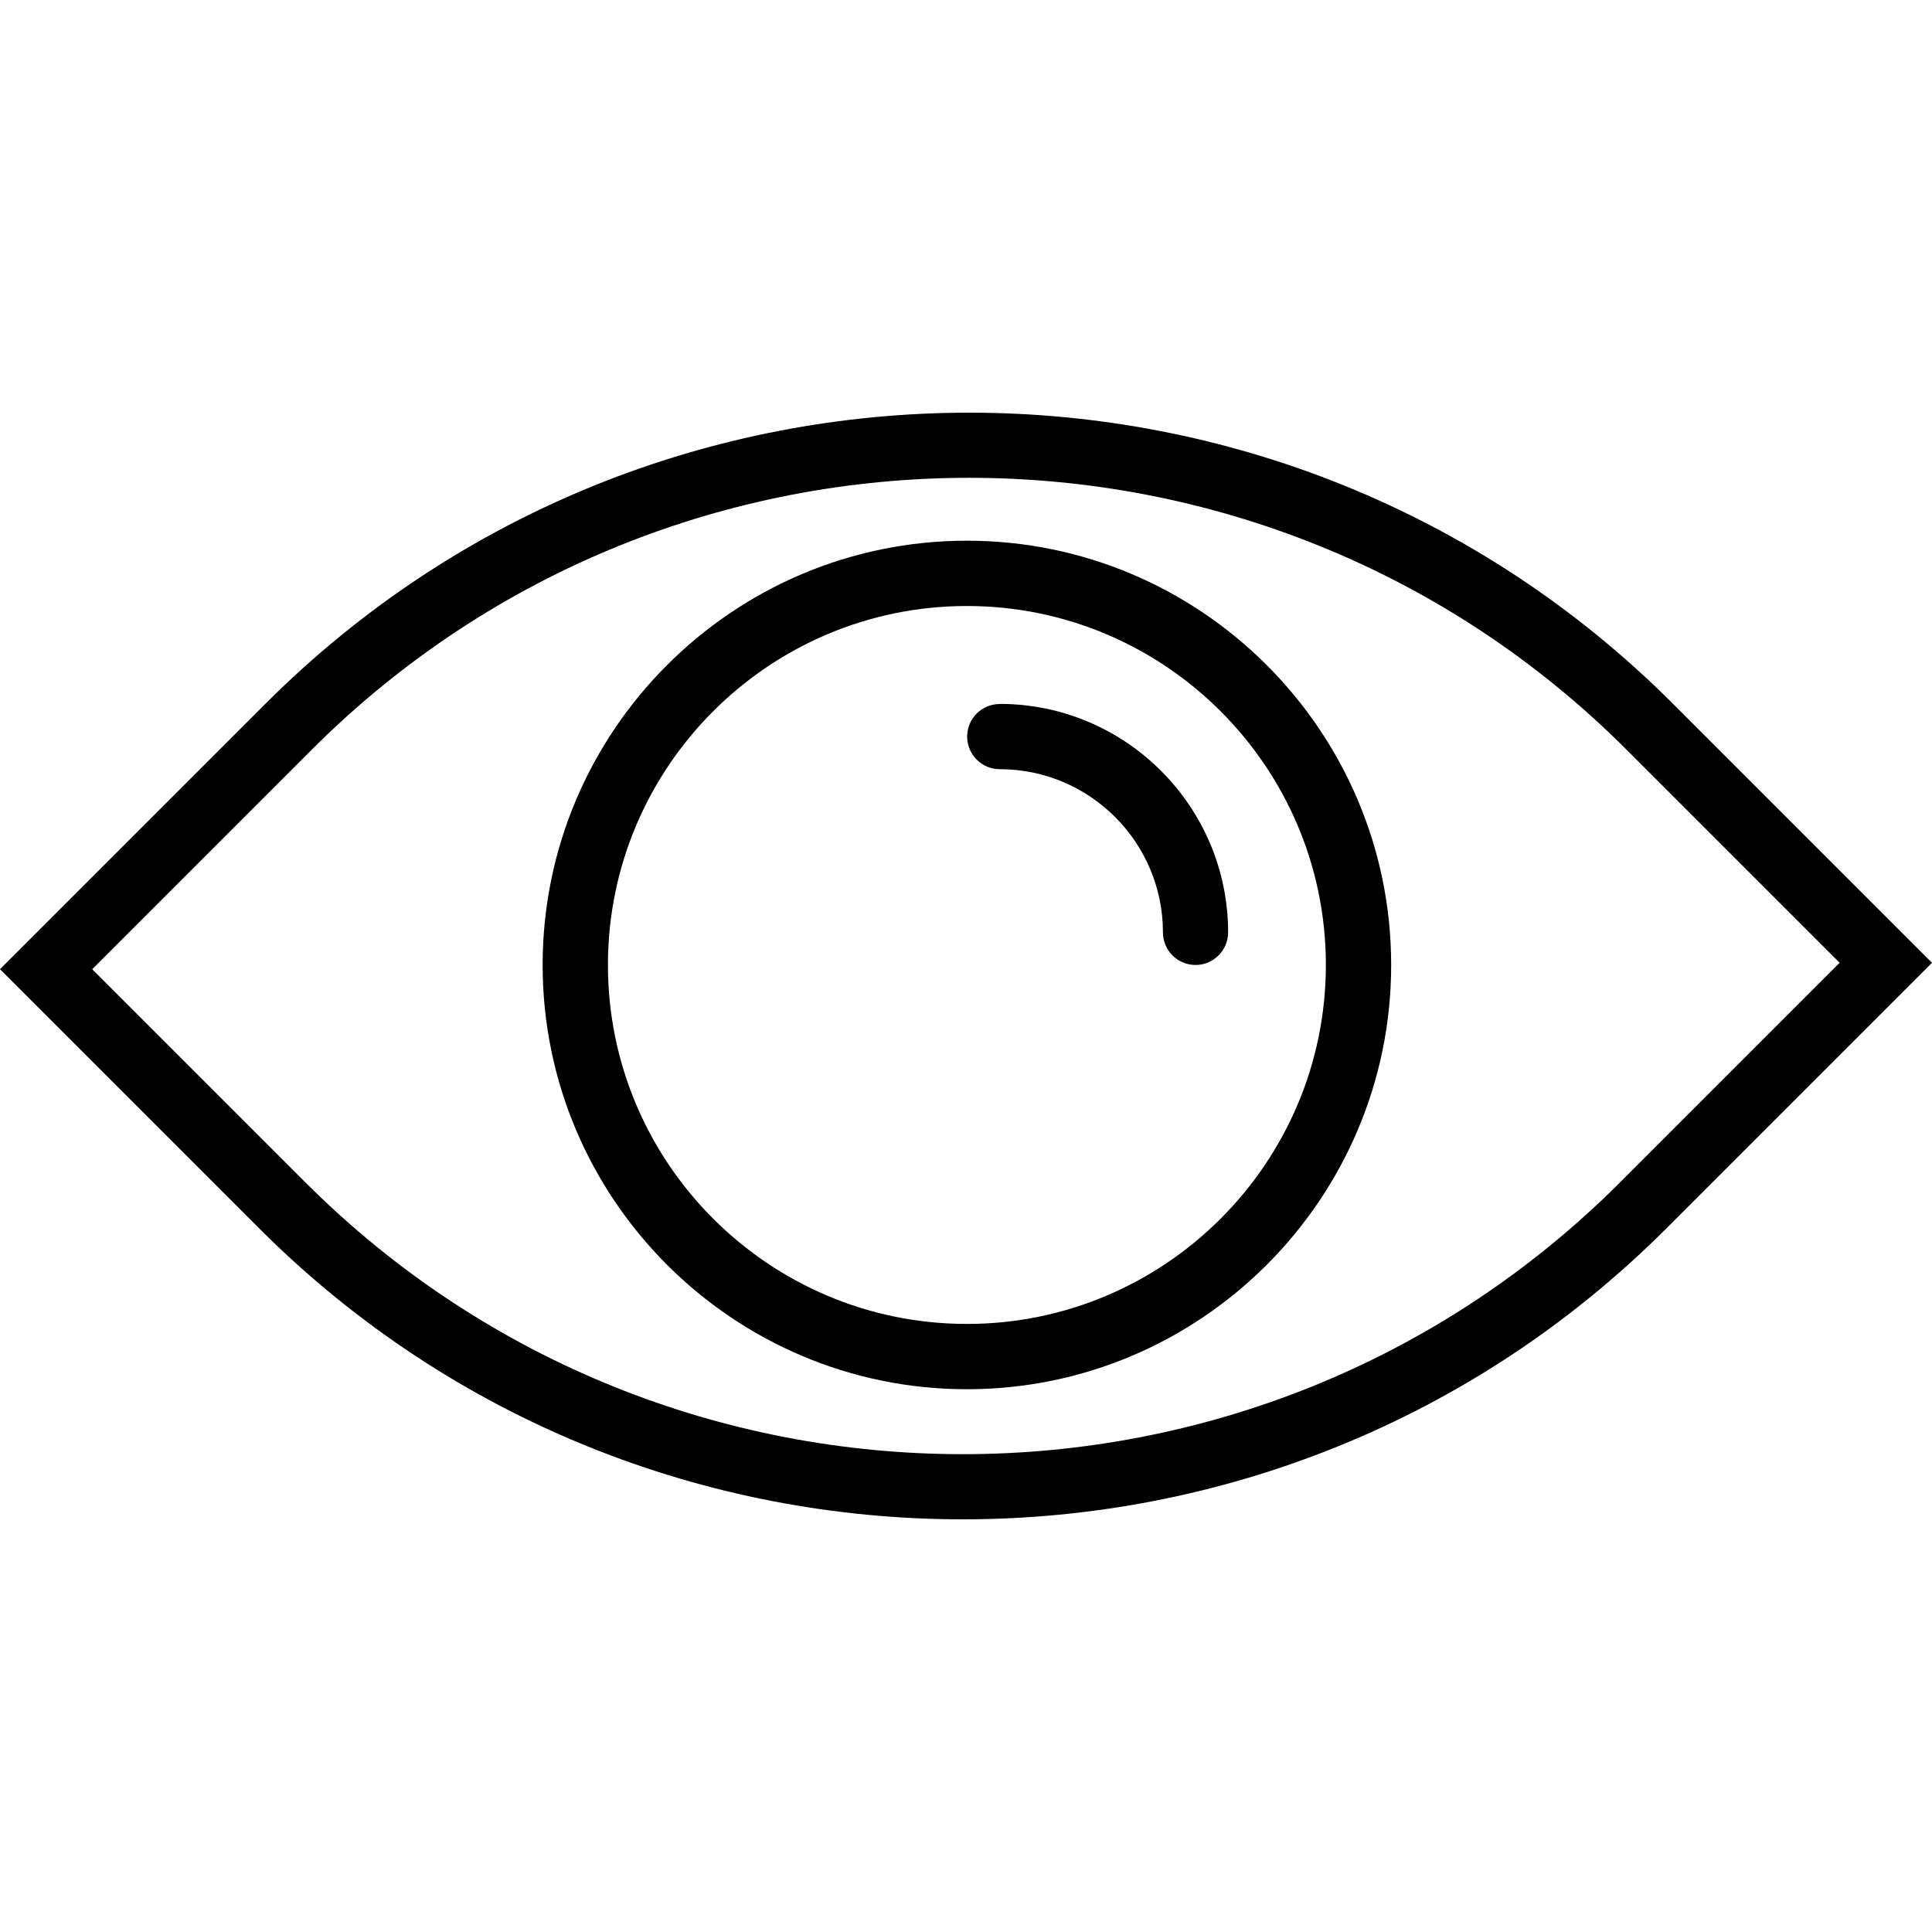 <svg fill="none" height="15" viewBox="0 0 15 15" width="15" xmlns="http://www.w3.org/2000/svg" xmlns:xlink="http://www.w3.org/1999/xlink"><clipPath id="a"><path d="m0 0h15v15h-15z" transform="matrix(-1 0 0 1 15 0)"/></clipPath><g clip-path="url(#a)" fill="#000"><path d="m2.062 5.463c3.012-3.012 7.914-3.012 10.926 0l2.012 2.012-2.062 2.062c-1.506 1.506-3.484 2.259-5.463 2.259-1.979 0-3.957-.753-5.463-2.259l-2.012-2.012zm.308 3.716c2.815 2.815 7.395 2.815 10.209 0l1.704-1.704-1.654-1.654c-2.815-2.815-7.395-2.815-10.209 0l-1.704 1.704z"/><path d="m7.761 5.465c.978 0 1.774.796 1.774 1.774 0 .14-.114.253-.253.253-.14 0-.253-.114-.253-.253 0-.699-.568-1.267-1.267-1.267-.14 0-.253-.114-.253-.253 0-.14.113-.253.253-.253z"/><path d="m7.507 4.198c1.816 0 3.294 1.478 3.294 3.294 0 1.816-1.478 3.294-3.294 3.294-1.816 0-3.294-1.478-3.294-3.294 0-1.816 1.477-3.294 3.294-3.294zm0 6.081c1.537 0 2.787-1.25 2.787-2.787s-1.25-2.787-2.787-2.787-2.787 1.25-2.787 2.787 1.25 2.787 2.787 2.787z"/></g></svg>